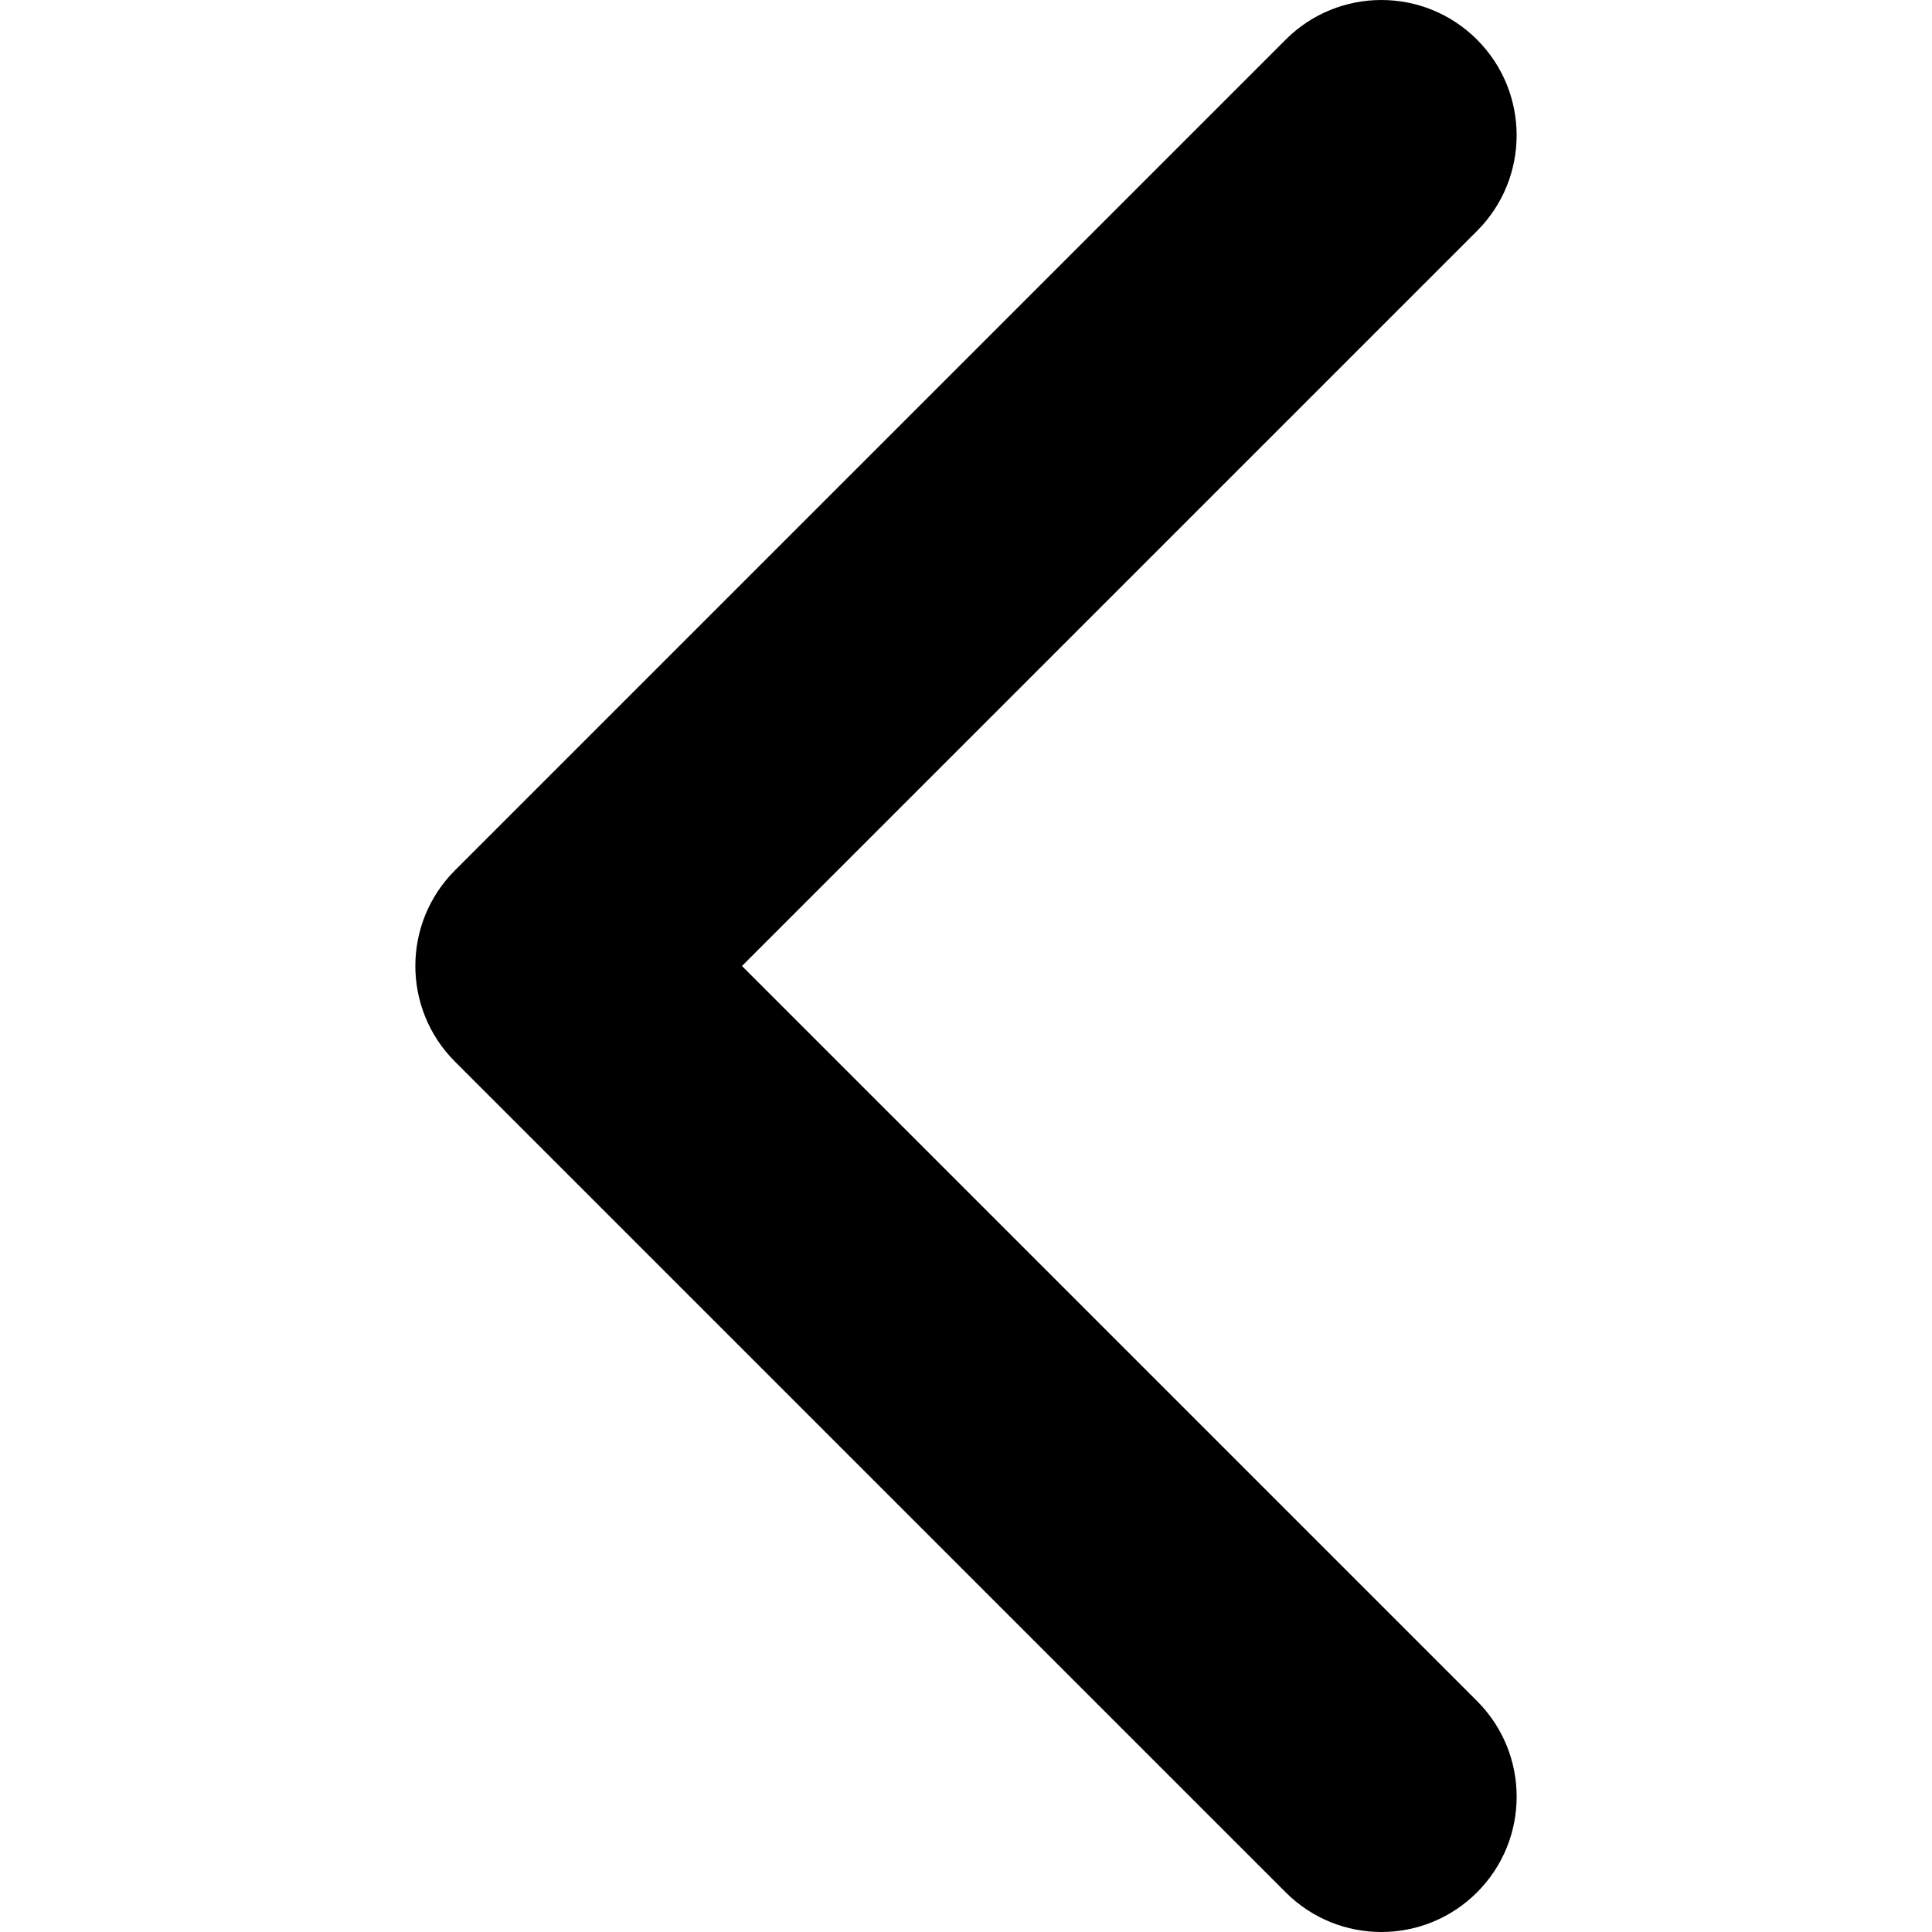 <svg xmlns="http://www.w3.org/2000/svg" width="512" height="512" viewBox="0 0 451.846 451.847"><path d="M106.405 248.292l194.287 194.281c12.359 12.365 32.397 12.365 44.75 0 12.354-12.354 12.354-32.391 0-44.744L173.528 225.92 345.437 54.017c12.354-12.359 12.354-32.394 0-44.748-12.354-12.359-32.391-12.359-44.75 0L106.4 203.553c-6.177 6.18-9.262 14.271-9.262 22.366 0 8.099 3.091 16.196 9.267 22.373z" data-original="#000000" class="active-path"/></svg>